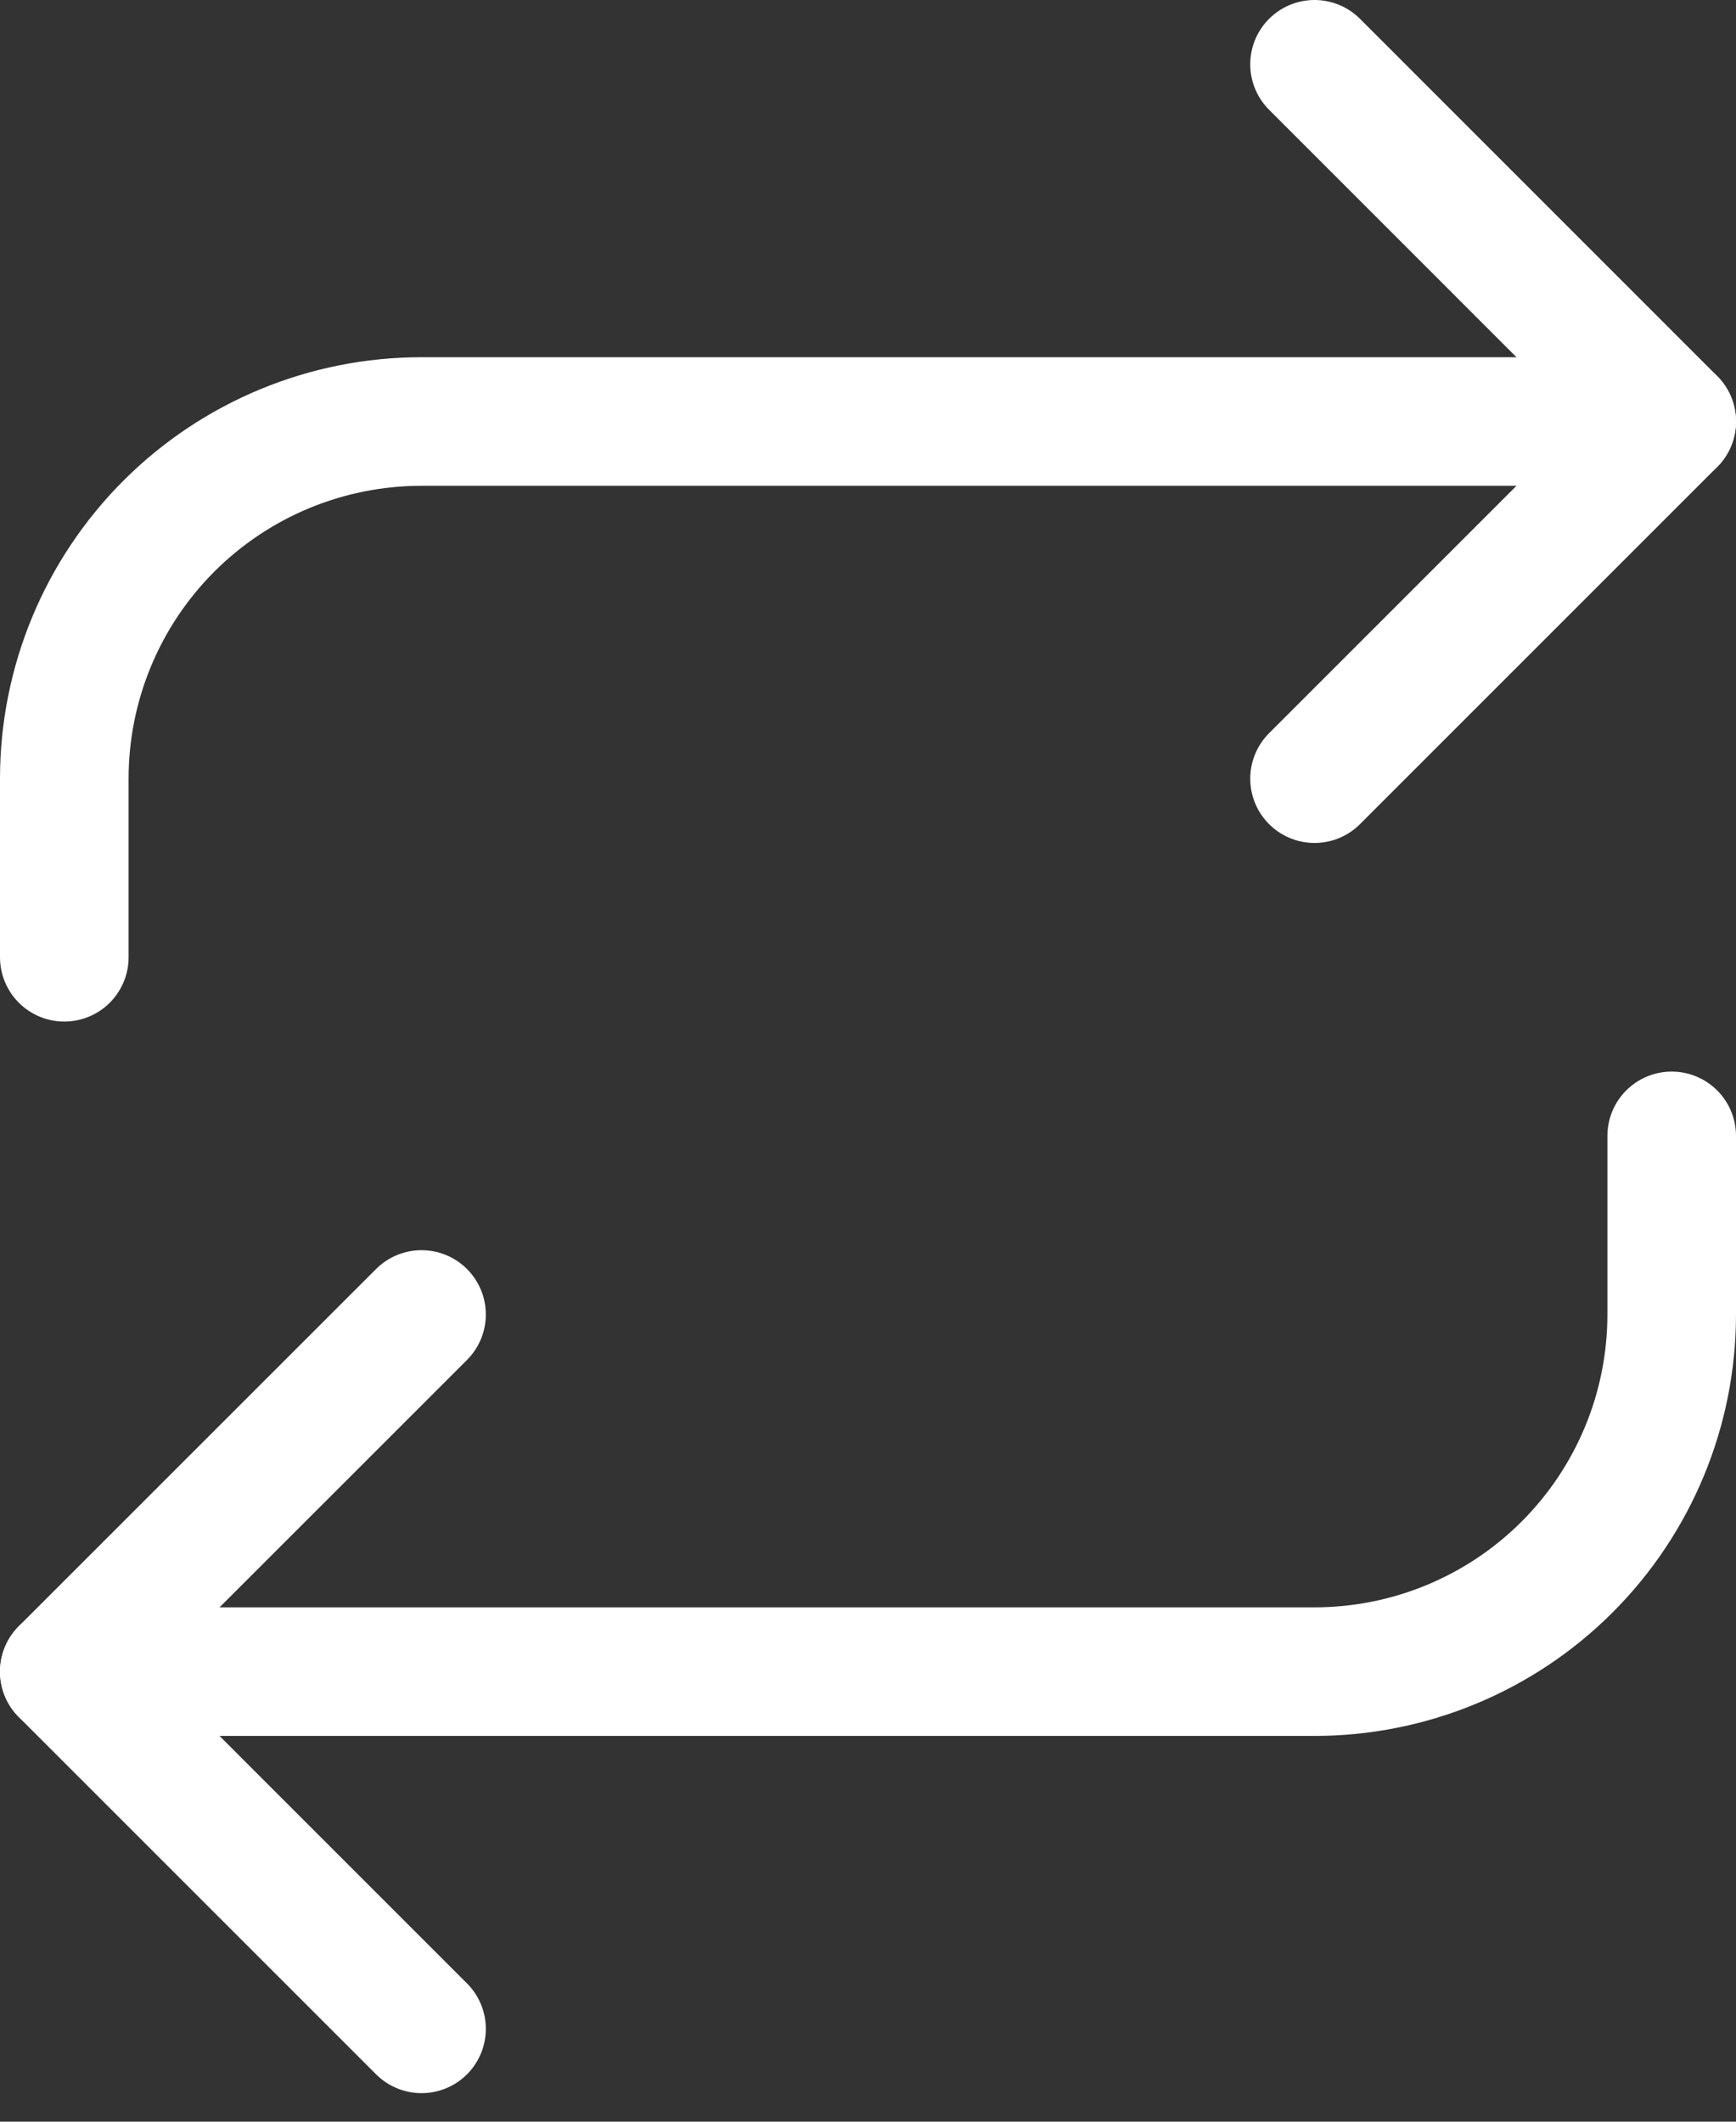 <svg width="27" height="33" viewBox="0 0 27 33" fill="none" xmlns="http://www.w3.org/2000/svg">
<rect x="0" y="0" width="27" height="33" fill="#333333" stroke="none"/>
<path d="M20.445 1L26 6.556L20.445 12.111" stroke="white" stroke-width="2" stroke-linecap="round" stroke-linejoin="round"/>
<path d="M1 14.889V12.111C1 10.638 1.585 9.225 2.627 8.183C3.669 7.141 5.082 6.556 6.556 6.556H26" stroke="white" stroke-width="2" stroke-linecap="round" stroke-linejoin="round"/>
<path d="M6.556 31.556L1 26L6.556 20.445" stroke="white" stroke-width="2" stroke-linecap="round" stroke-linejoin="round"/>
<path d="M26 17.667V20.444C26 21.918 25.415 23.331 24.373 24.373C23.331 25.415 21.918 26 20.444 26H1" stroke="white" stroke-width="2" stroke-linecap="round" stroke-linejoin="round"/>
</svg>
